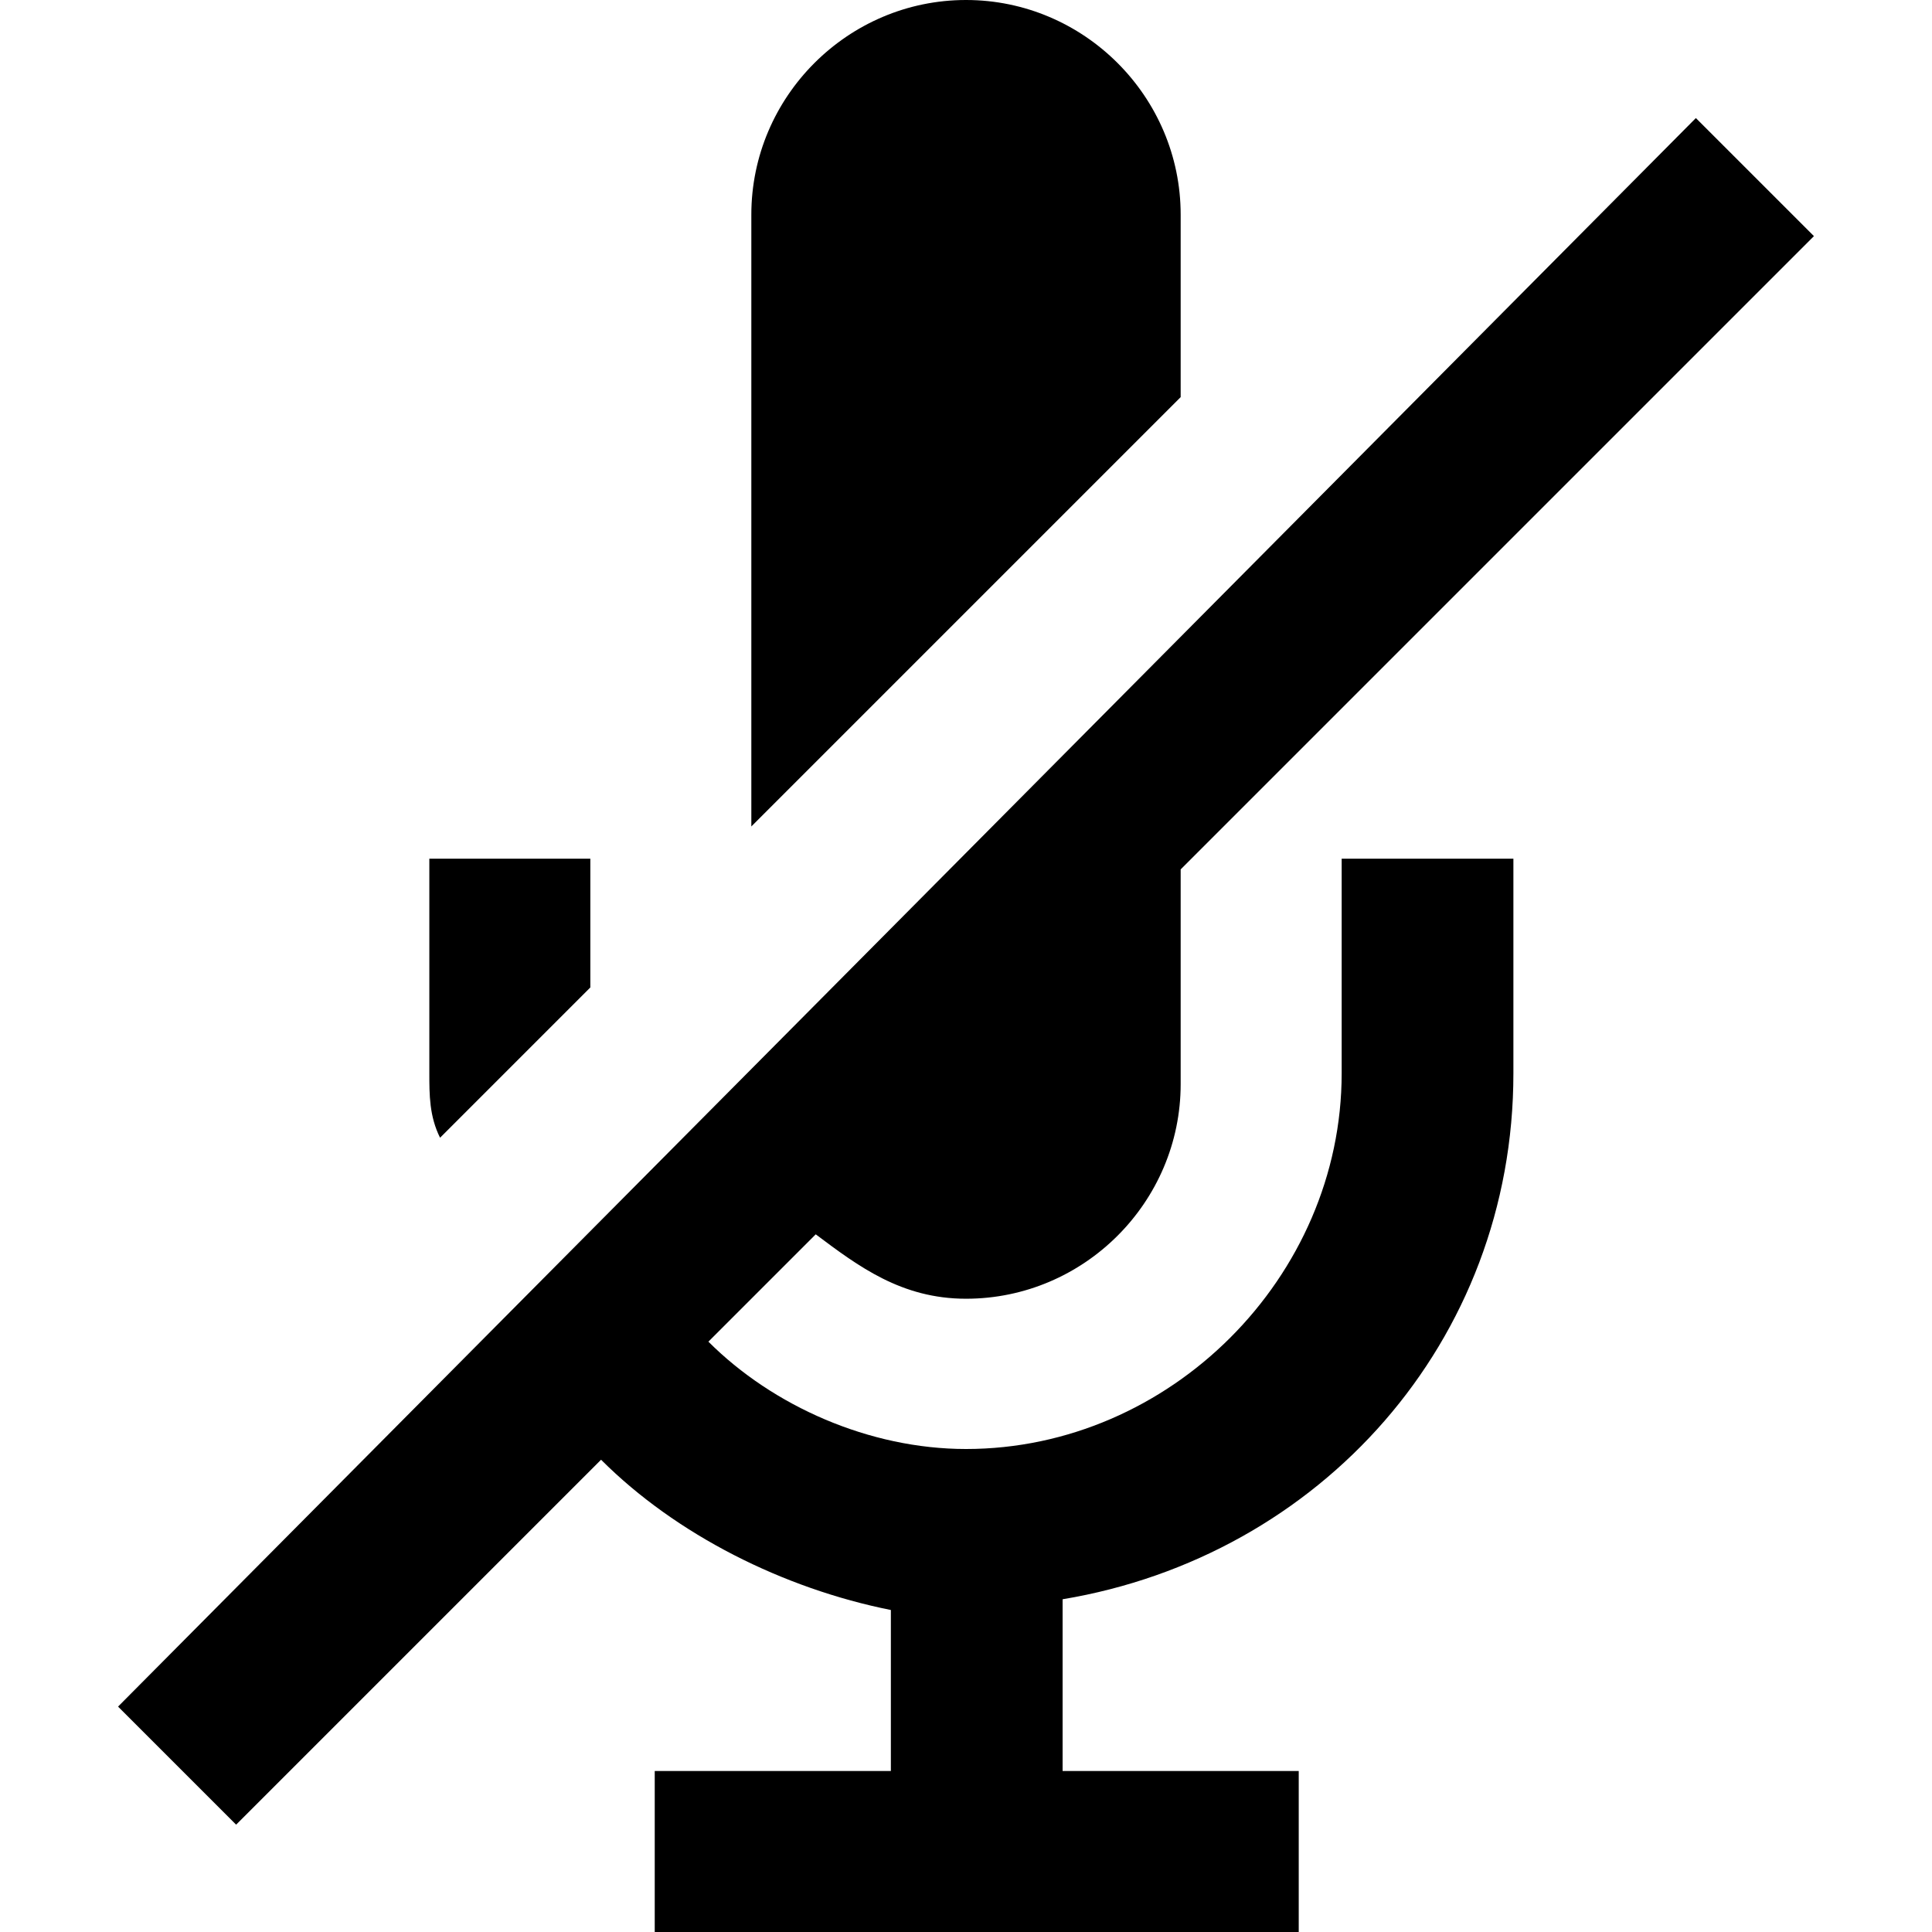 <?xml version="1.0" encoding="utf-8"?>
<!-- Generator: Adobe Illustrator 23.0.0, SVG Export Plug-In . SVG Version: 6.00 Build 0)  -->
<svg version="1.1" id="Layer_1" xmlns="http://www.w3.org/2000/svg" xmlns:xlink="http://www.w3.org/1999/xlink" x="0px" y="0px"
	 viewBox="0 0 18 18" style="enable-background:new 0 0 18 18;" xml:space="preserve">
<path d="M11,2c0-1.1-0.9-2-2-2S7,0.9,7,2v5.7l4-4V2z M5.5,9.2V8H4v2c0,0.2,0,0.4,0.1,0.6C4.1,10.6,5.5,9.2,5.5,9.2z M12.5,10
	c0,1.9-1.6,3.5-3.5,3.5c-0.9,0-1.8-0.4-2.4-1l1-1C8,11.8,8.4,12.1,9,12.1c1.1,0,2-0.9,2-2v-2l5.9-5.9l-1.1-1.1L1.1,15.9L2.2,17
	l3.4-3.4c0.7,0.7,1.7,1.2,2.7,1.4v1.5H6.1V18h6v-1.5H9.9v-1.6c2.4-0.4,4.2-2.4,4.2-4.9V8h-1.6V10z"/>
</svg>
